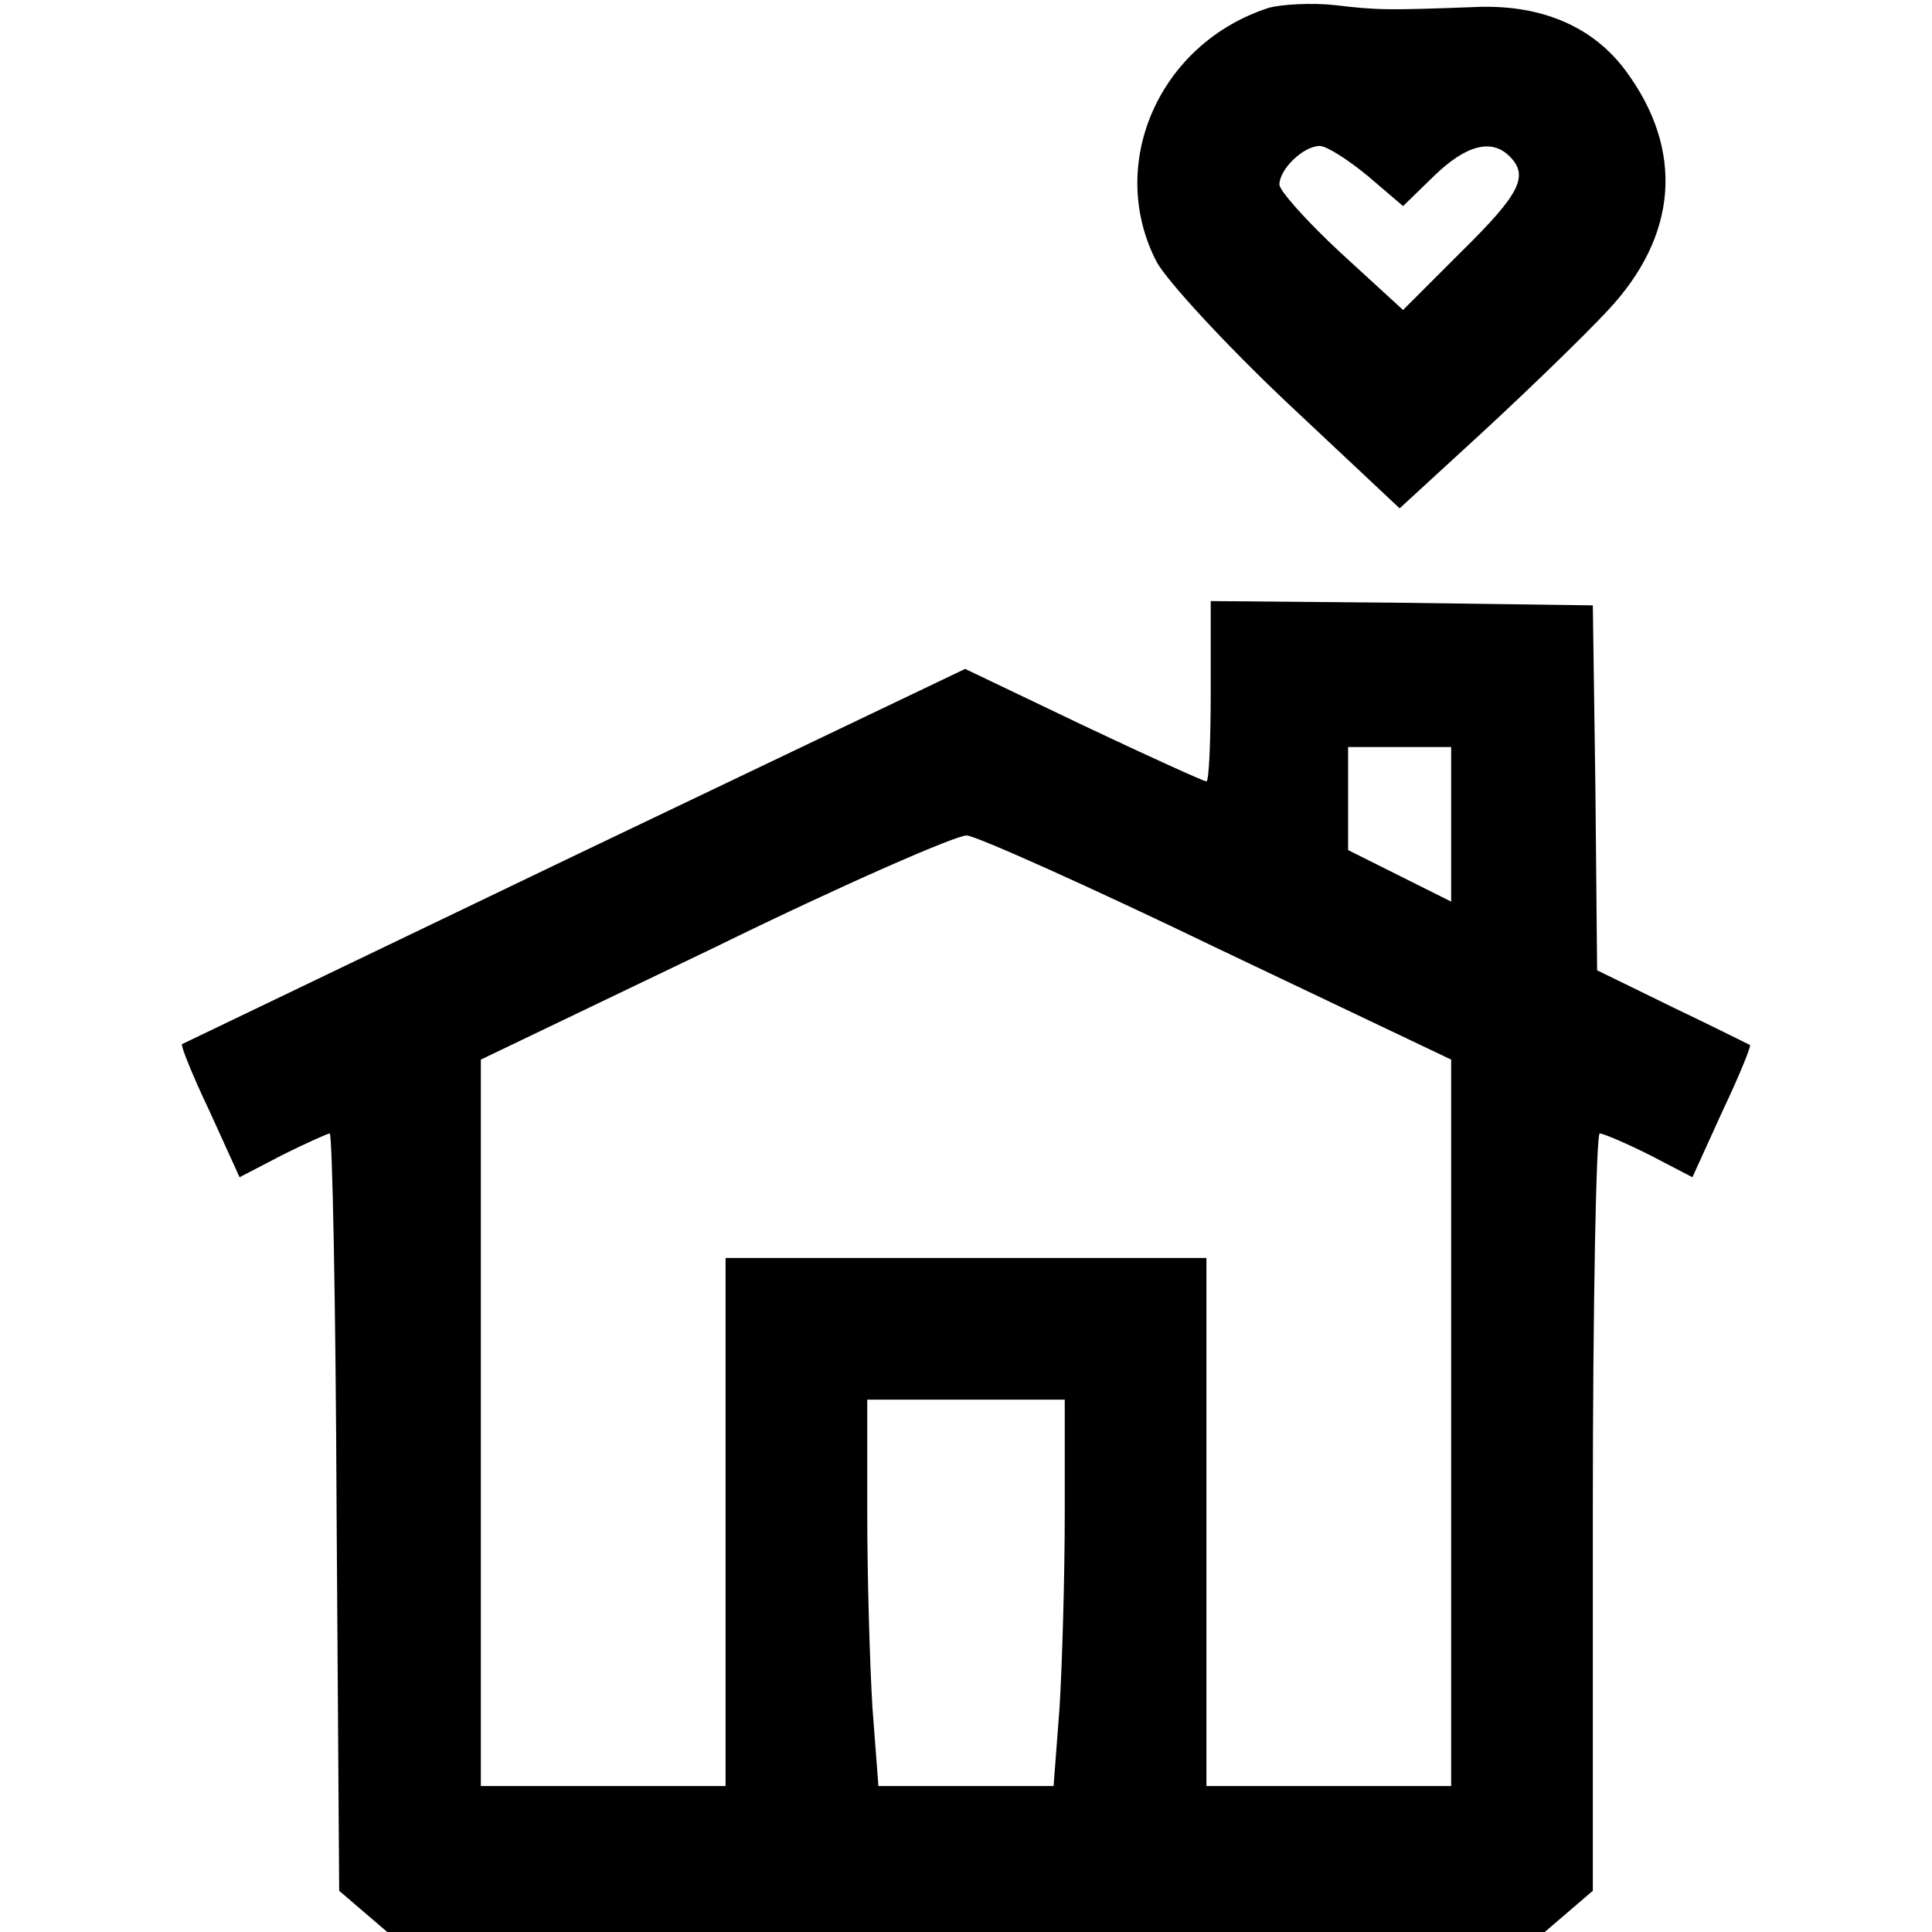 <?xml version="1.0" standalone="no"?>
<!DOCTYPE svg PUBLIC "-//W3C//DTD SVG 20010904//EN"
 "http://www.w3.org/TR/2001/REC-SVG-20010904/DTD/svg10.dtd">
<svg version="1.0" xmlns="http://www.w3.org/2000/svg"
 width="225pt" height="225pt" viewBox="0 0 225 225"
 preserveAspectRatio="xMidYMid meet">
<g transform="translate(0,225) scale(0.1,-0.1)"
fill="#000000" stroke="none">
<path d="M1478 2241 c-128 -41 -190 -182 -131 -296 12 -22 80 -96 152 -164
l131 -123 98 90 c53 49 118 112 144 140 82 87 90 187 21 280 -38 51 -97 76
-170 74 -107 -4 -117 -4 -168 2 -27 3 -62 1 -77 -3z m115 -196 l41 -35 36 35
c37 36 67 44 88 23 23 -23 12 -44 -56 -111 l-68 -68 -72 66 c-40 37 -72 73
-72 80 0 18 28 45 47 45 8 0 33 -16 56 -35z"/>
<path d="M1410 1445 c0 -58 -2 -105 -5 -105 -3 0 -67 29 -143 65 l-138 66
-454 -217 c-250 -120 -456 -219 -458 -220 -2 -1 12 -36 32 -78 l35 -77 50 26
c28 14 53 25 55 25 3 0 7 -198 8 -441 l3 -441 28 -24 28 -24 674 0 674 0 28
24 28 24 0 441 c0 243 4 441 8 441 4 0 30 -11 58 -25 l50 -26 35 77 c20 42 34
77 32 77 -2 1 -42 21 -90 44 l-88 43 -2 212 -3 213 -222 3 -223 2 0 -105z
m280 -155 l0 -90 -60 30 -60 30 0 60 0 60 60 0 60 0 0 -90z m-271 -145 l271
-129 0 -423 0 -423 -142 0 -143 0 0 307 0 308 -280 0 -280 0 0 -308 0 -307
-142 0 -143 0 0 423 0 423 273 131 c149 73 282 131 293 130 12 -1 144 -60 293
-132z m-179 -658 c0 -74 -3 -175 -6 -225 l-7 -92 -102 0 -102 0 -7 92 c-3 50
-6 151 -6 225 l0 133 115 0 115 0 0 -133z"/>
</g>
</svg>
